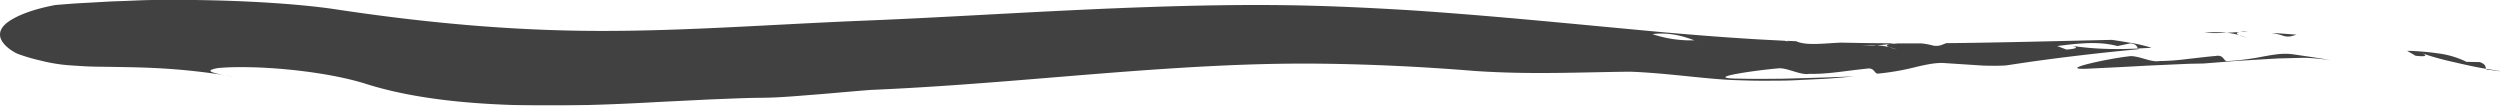 <svg xmlns="http://www.w3.org/2000/svg" viewBox="0 0 970.31 40.95"><defs><style>.cls-1{opacity:0.85;}.cls-2{fill:#202020;}</style></defs><g id="Layer_2" data-name="Layer 2"><g id="Layer_1-2" data-name="Layer 1"><g class="cls-1"><path class="cls-2" d="M891.36,13.45c-3.23-.22-6.49-.52-9.75-.66A24.92,24.92,0,0,1,886.48,14C888.59,14.5,889.73,13.93,891.36,13.45Z"/><path class="cls-2" d="M872.59,12.32l-1.73-.09-1.49.21C870.44,12.39,871.52,12.35,872.59,12.32Z"/><path class="cls-2" d="M855.6,12.7a71.19,71.19,0,0,0,8.64,0A45.81,45.81,0,0,0,855.6,12.7Z"/><path class="cls-2" d="M869.1,13.64c-1-.46-1.53-.93.2-1.19h.07c-1.69.06-3.37.18-5.13.27A25.76,25.76,0,0,1,869.1,13.64Z"/><path class="cls-2" d="M869.1,13.64c1,.45,2.58.89,3.12,1.15A24.58,24.58,0,0,0,869.1,13.64Z"/><path class="cls-2" d="M864.61,23.71c-1.7.3-1.25-2.57-4.61-2-3.94.35-7.59.81-11.18,1.21a91.78,91.78,0,0,1-10.79.77c-1.67.33-3.83-.31-6-.93s-4.34-1.21-6-.87c-7.9.88-28,5.23-16.1,4.79,8.93-.43,16.28-.79,23.42-1.2L844,25l5.52-.24,5.8-.12,9.67-.76c3.21-.28,6.4-.42,9.61-.64l9.69-.56,9.86-.25a80.91,80.91,0,0,1,10.66,1l-3.42-.64-3.5-.55-7.41-1.09a22.38,22.38,0,0,0-5.41-.2c-1.91.13-3.94.5-6.09.87A103.06,103.06,0,0,1,864.61,23.71Z"/><path class="cls-2" d="M962.49,24.1,957.31,24a34.84,34.84,0,0,0-11.18-3.3c-2-.29-3.92-.5-5.9-.66s-4-.3-6-.31c1.08.61,2.18,1.22,3.28,1.9,4.5.56,5.15-.15,1.25-1.41A106,106,0,0,0,951.92,24c4.34,1,8.64,2,13,2.71C964.58,25.85,964.88,25,962.49,24.1Z"/><path class="cls-2" d="M970.14,27.55,965,26.73a1.46,1.46,0,0,0,.14.28l5.21.64Z"/><path class="cls-2" d="M819.68,15.47c-22.48.5-43.64,1.08-64.31,1.28-1.57.6-2.67,1.27-4.81,1a29.12,29.12,0,0,0-4.87-.91h-9l-3.17.27-.09,0c-1.69.35-1.18.79-.13,1.2a24,24,0,0,1,3.18,1c-.59-.23-2.15-.59-3.18-1a28.5,28.5,0,0,0-4.86-.74,69.75,69.75,0,0,1-8.6.15,45.1,45.1,0,0,1,8.6-.15l5.08-.48L735,16.8c-6.88,0-13.72-.13-20.57-.26-1.58.08-3.08.15-4.31.25-5,.32-9.92.64-13-.8l-3.67-.14c.22.09.47.17.7.27-.54-.09-1-.19-1.37-.29-5.16-.29-10.33-.51-15.52-.87-3.38.39-6.87.95-10.36,1.18l-3.42-1.62a16.72,16.72,0,0,1-5.86,1.13c2.76,1,5.26,2.09,7.61,2.81,3.43,1.64,7.94-2.54,11.94.36-4-2.9-8.51,1.28-11.94-.36-2.35-.72-4.85-1.8-7.61-2.81a46.76,46.76,0,0,1-16.28-2.41c6.43-.79,11.69.7,16.28,2.41a16.72,16.72,0,0,0,5.86-1.13l3.42,1.62c3.49-.23,7-.79,10.36-1.18-10.13-.64-20.35-1.46-30.8-2.36C612.87,9.54,580.56,6.18,547.7,4,531.27,3,514.72,2.2,497.82,2s-34.05.12-51.67.72C408,4,371.42,6.56,335.72,8s-69.31,4.06-103,4-67.6-3.08-103.55-8.55C115.35,1.48,95.4.24,75.36,0c-5-.08-10,0-14.94,0S50.67.33,46.05.46c-2.31.06-4.58.19-6.78.32l-6.41.36c-4.13.19-8,.54-11.41.81C12.3,3.68,6.75,6.08,3.6,8.19S-.3,12.45.1,14.31C.92,18,6.31,20.77,7.17,21a66.83,66.83,0,0,0,8.31,2.44A65.63,65.63,0,0,0,23.55,25c2.71.36,5.43.47,8.28.66s5.8.23,8.93.26c12.49.23,27.86.08,49.95,3.83-7.53-1.13-9.89-1.95-8.76-2.64a12.67,12.67,0,0,1,4.12-.81c2.12-.18,4.9-.25,8.14-.24,13,0,33.29,2,47.47,6.38C162.15,39,187.57,41,214.56,41c13.51-.09,27.38-.64,41-1.42l20.34-1c6.73-.24,13.33-.59,19.85-.63S309,37.28,316,36.74s14.25-1.25,21.93-1.84c40-1.69,78-5.85,116.18-8.31,19.13-1.24,38.24-2.08,57.78-1.88s39.6,1.14,60.34,2.82c22,1.52,41.67.46,60.52.3,13.7.48,28.32,2.74,39.56,3.22,4.41.18,8.67.3,12.83.28s8.17,0,12.09-.21,7.75-.35,11.5-.57,7.42-.59,11-.9l-11.52.43-10.91.33-5.53.14L686,30.6l-6.08,0-6.53-.1c-12.09-.35,8.55-3.28,16.55-3.94,3.42-.51,8.73,2.7,12.18,2.11,7.45.15,14.28-1.21,22.23-2,3.41-.66,3,2.23,4.74,1.88A96.49,96.49,0,0,0,743.6,26c4.29-1,8.08-1.81,11.54-1.49l14.6.95c2.92.08,5.81.13,8.88-.07l5.84-.88a6,6,0,0,1-2.73-3c2.85.08,6.88.61,9.73.69-2.85-.08-6.88-.61-9.73-.69a6,6,0,0,0,2.73,3c14.14-2.09,30.43-4,45.61-5.42l-.21-.26c-4.44.21-8.83.29-13.26.1A107.22,107.22,0,0,1,803,17.6c4,.54,3.53,1.35-1,1.63l-3.53-1.36c7.91-1,15.82-2,23.36,0l5.06-1.05c2.51.37,2.41,1.27,2.94,2l5.25-.27a60.1,60.1,0,0,0-9.1-2.08C822.62,15.89,819.68,15.47,819.68,15.47Z"/><path class="cls-2" d="M728.2,17.47c1.21-.11,2.7-.2,4.28-.29-5.75,0-11.5-.18-17.28-.28C718.26,18.29,723.23,17.9,728.2,17.47Z"/></g></g></g></svg>